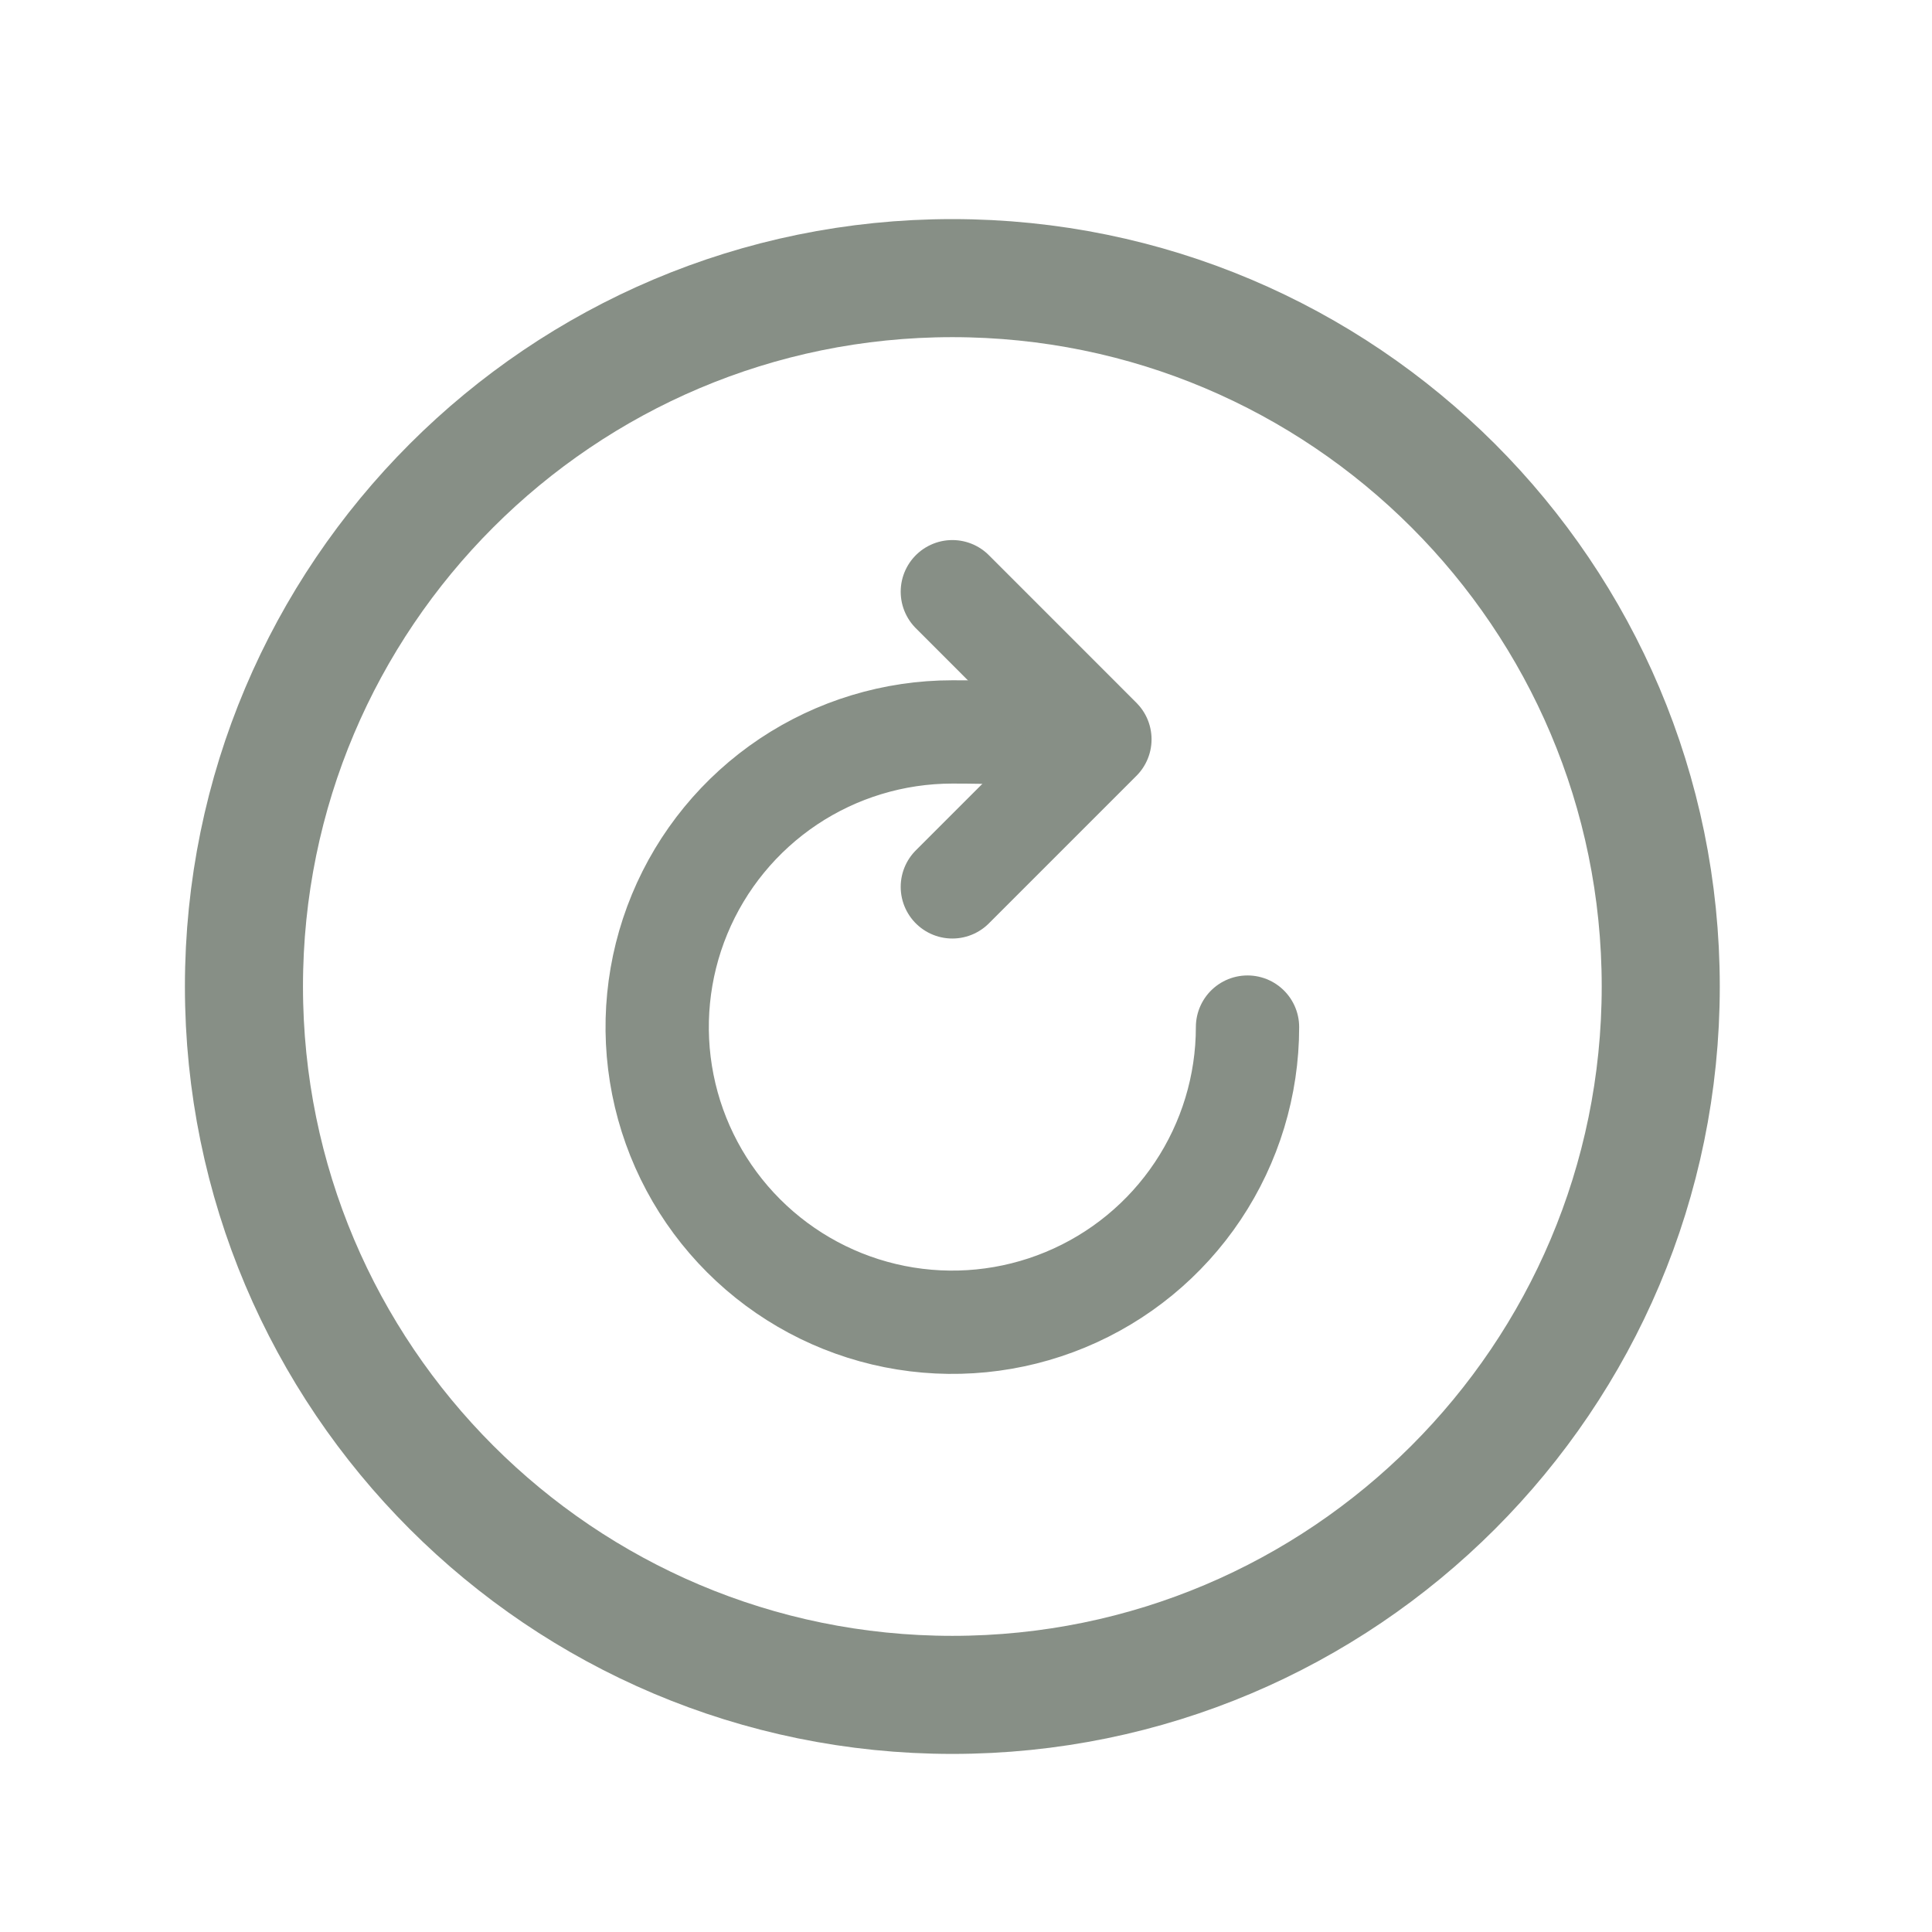 <svg width="45" height="45" viewBox="0 0 45 45" fill="none" xmlns="http://www.w3.org/2000/svg">
<path d="M24.932 17.564C24.932 17.564 25.978 17.048 22.182 17.048C20.822 17.048 19.493 17.451 18.362 18.206C17.232 18.962 16.35 20.036 15.83 21.292C15.31 22.548 15.174 23.93 15.439 25.264C15.704 26.598 16.359 27.823 17.32 28.784C18.282 29.746 19.507 30.401 20.84 30.666C22.174 30.931 23.556 30.795 24.813 30.274C26.069 29.754 27.143 28.873 27.898 27.742C28.653 26.612 29.057 25.283 29.057 23.923" stroke="#878F86" stroke-width="2.406" stroke-miterlimit="10" stroke-linecap="round"/>
<path d="M22.182 13.782L25.619 17.22L22.182 20.657" stroke="#878F86" stroke-width="2.406" stroke-linecap="round" stroke-linejoin="round"/>
<path d="M22.182 6.478C13.072 6.478 5.682 13.868 5.682 22.977C5.682 32.087 13.072 39.477 22.182 39.477C31.291 39.477 38.682 32.087 38.682 22.977C38.682 13.868 31.291 6.478 22.182 6.478Z" stroke="#878F86" stroke-width="2.75" stroke-miterlimit="10"/>
</svg>
